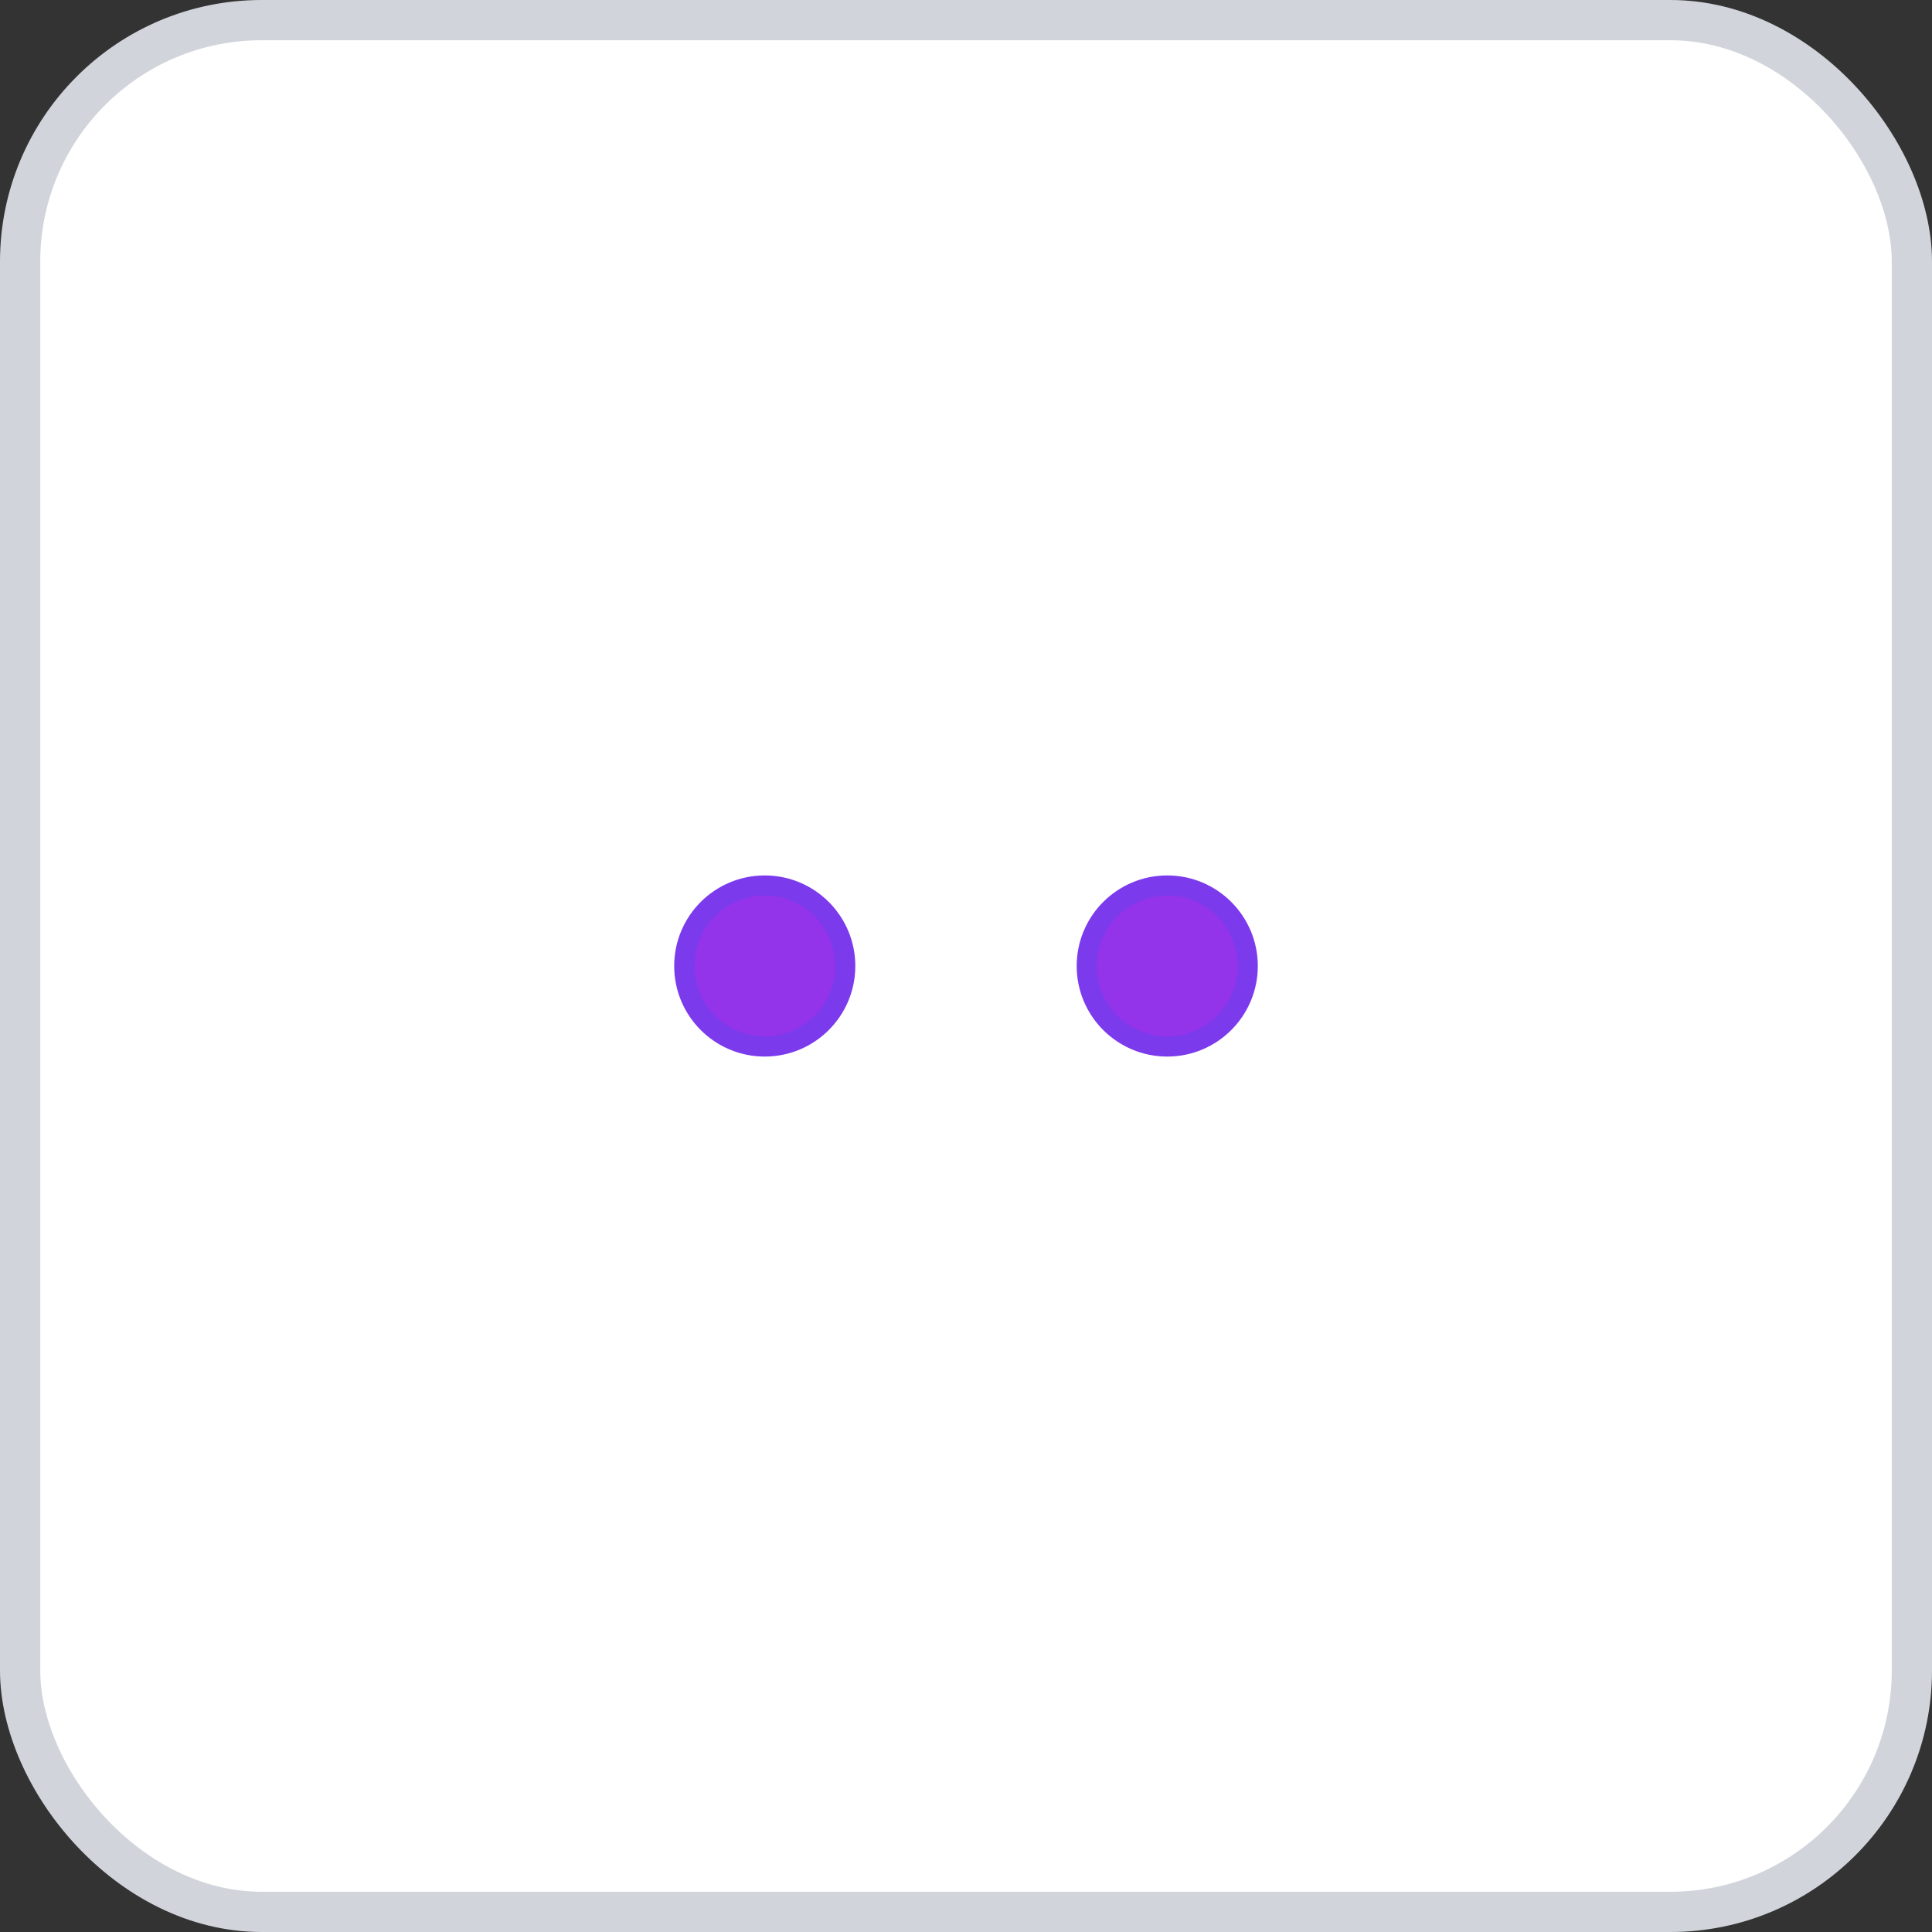 <svg width="96" height="96" xmlns="http://www.w3.org/2000/svg">
    <rect width="100%" height="100%" fill="#333333" stroke="none"/>
    <rect x="1" y="1" width="94" height="94" rx="12" ry="12" fill="#FFFFFF" stroke="#D1D5DB" stroke-width="2" stroke-dasharray=""/>
    <g transform="translate(48, 48)">
      <circle cx="-10" cy="0" r="4" fill="#9333EA" stroke="#7C3AED" stroke-width="1"/><circle cx="10" cy="0" r="4" fill="#9333EA" stroke="#7C3AED" stroke-width="1"/>
    </g>
  </svg>
